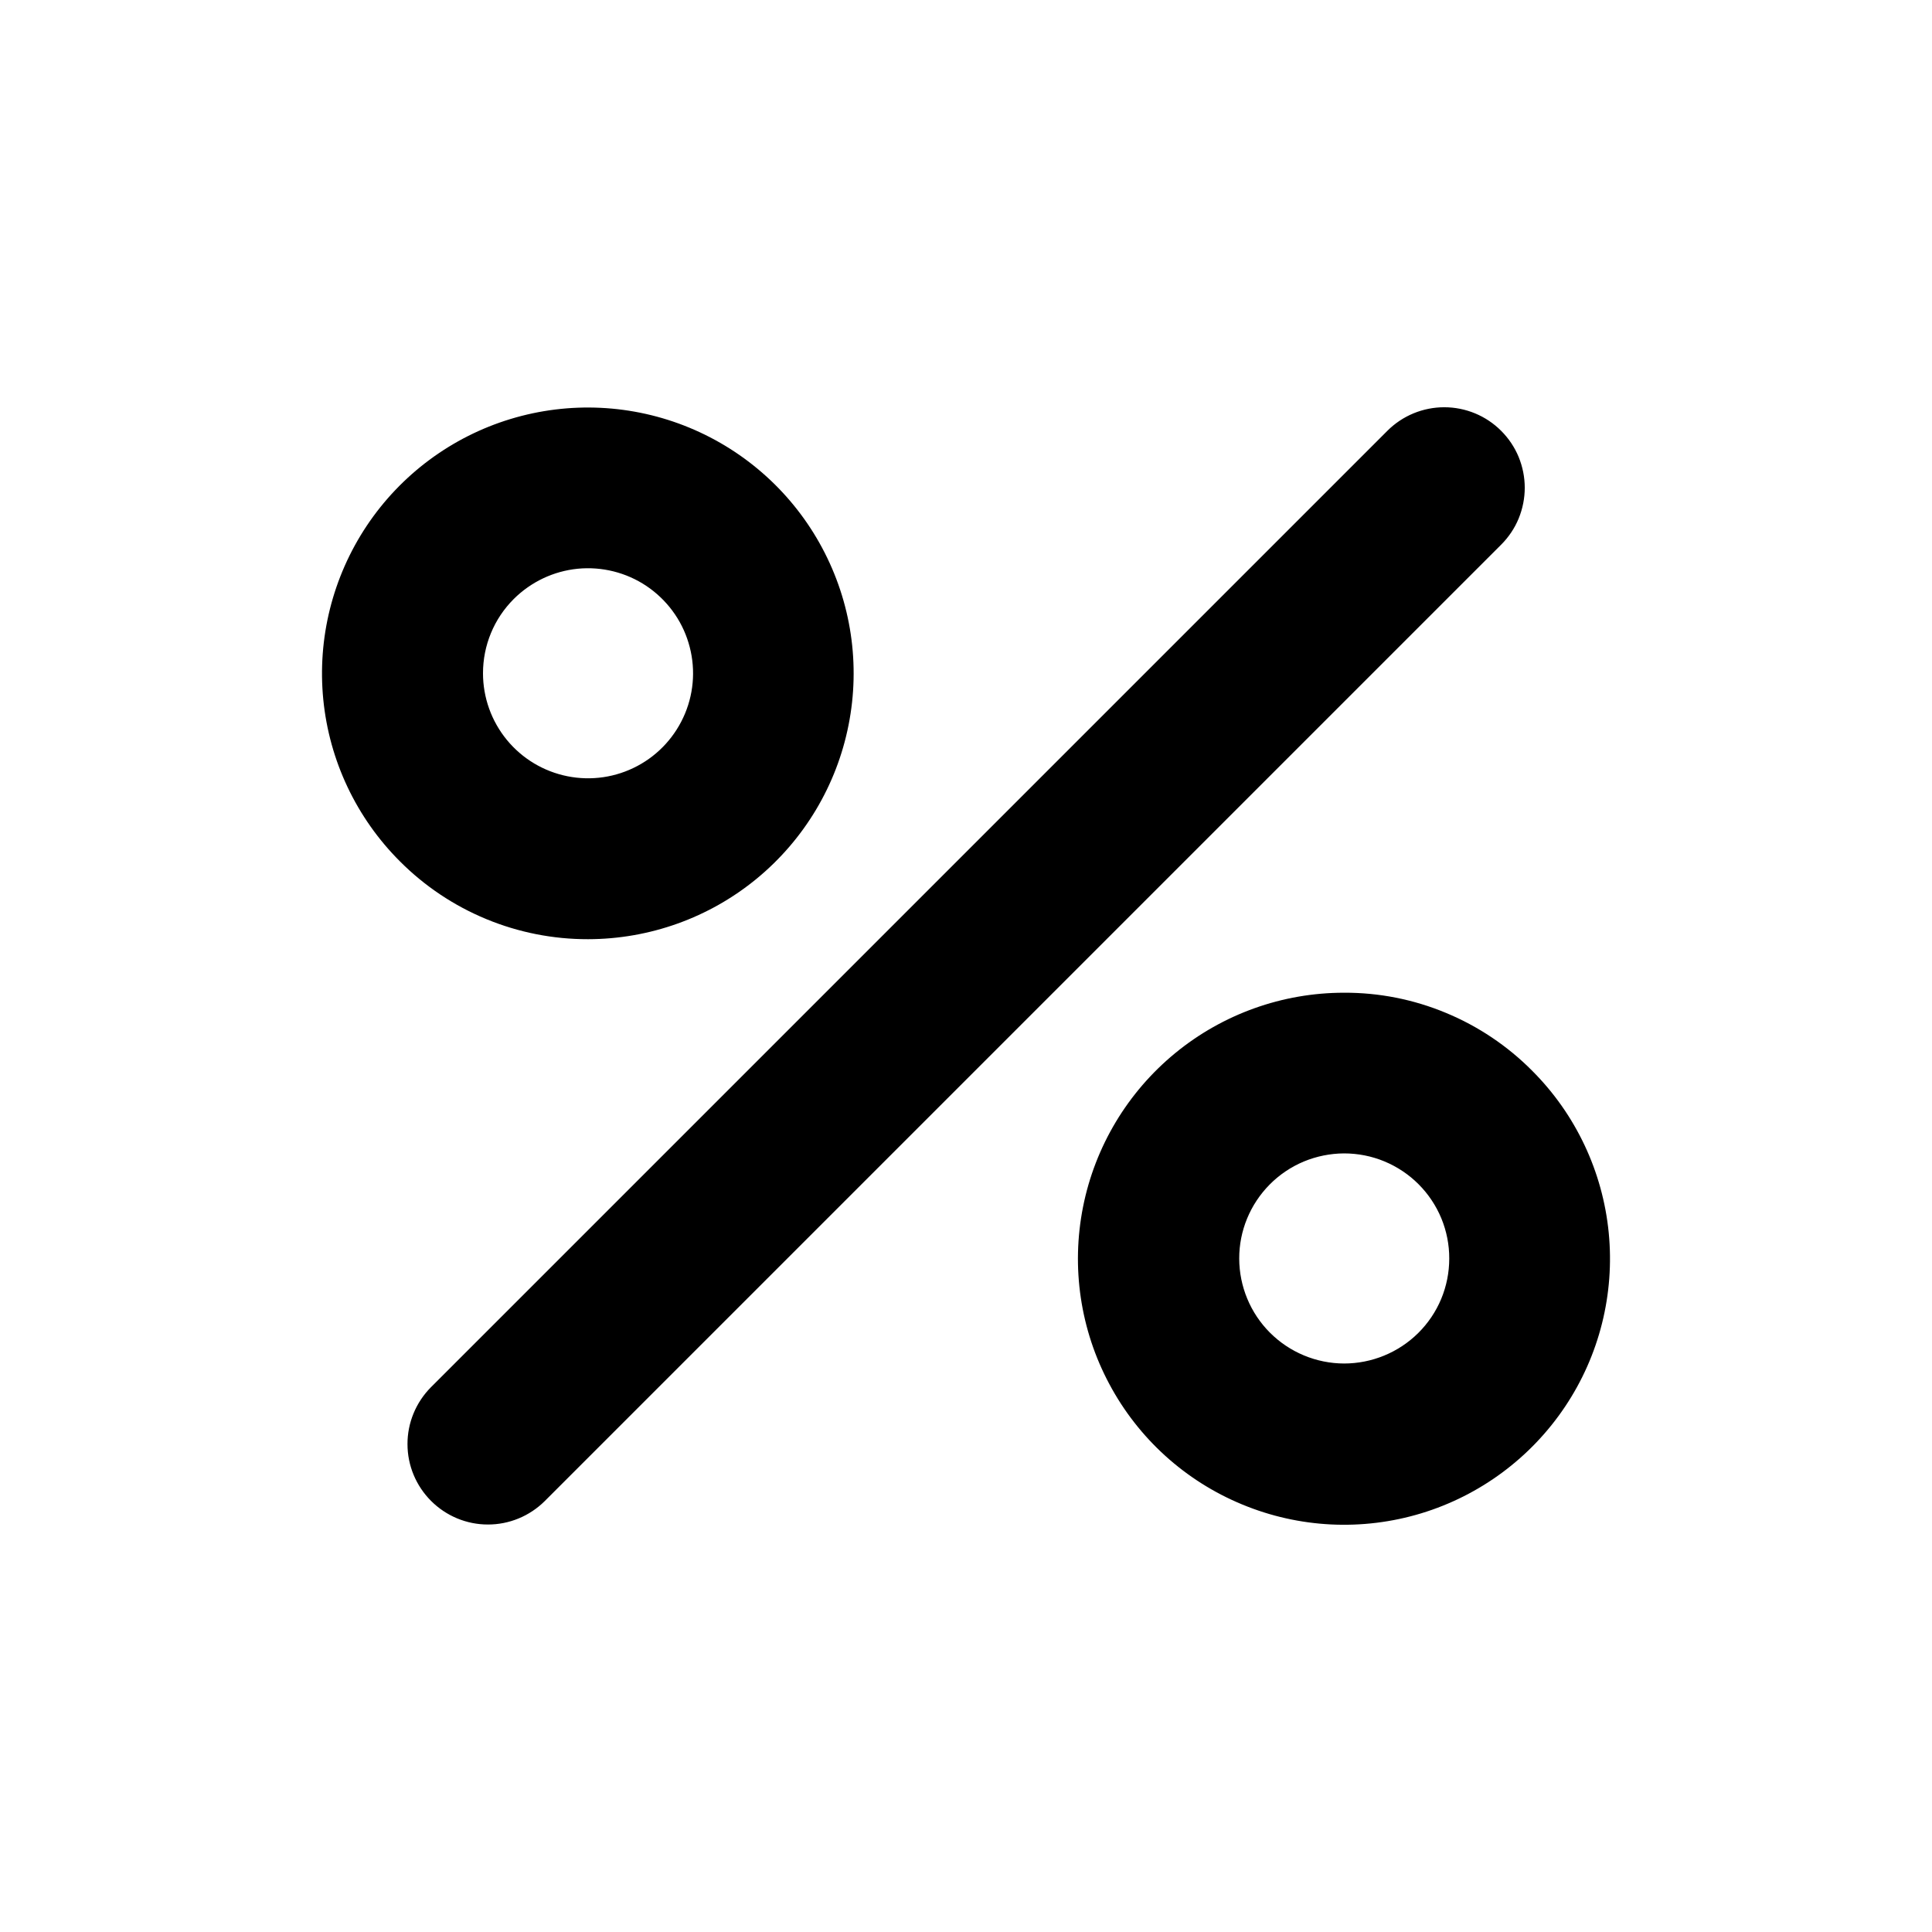 <svg xmlns='http://www.w3.org/2000/svg' width='24' height='24' viewBox='0 0 24 24' >
  <path d='M7.305 11.667C8.069 11.666 8.809 11.401 9.399 10.916C9.989 10.431 10.393 9.756 10.541 9.007C10.69 8.257 10.574 7.48 10.213 6.806C9.853 6.133 9.27 5.605 8.564 5.313C7.858 5.021 7.073 4.983 6.342 5.205C5.611 5.427 4.98 5.896 4.556 6.531C4.132 7.167 3.941 7.93 4.016 8.69C4.091 9.45 4.428 10.161 4.968 10.7C5.275 11.008 5.639 11.251 6.04 11.417C6.441 11.583 6.871 11.668 7.305 11.667ZM6.382 7.441C6.596 7.228 6.876 7.095 7.177 7.065C7.477 7.036 7.779 7.111 8.03 7.279C8.28 7.447 8.466 7.696 8.553 7.985C8.641 8.274 8.626 8.584 8.51 8.863C8.394 9.142 8.186 9.372 7.92 9.514C7.653 9.657 7.346 9.702 7.05 9.643C6.754 9.584 6.488 9.425 6.296 9.191C6.105 8.958 6 8.666 6 8.364C6 8.192 6.033 8.023 6.099 7.864C6.164 7.706 6.261 7.562 6.382 7.441ZM16.695 12.332C15.931 12.332 15.19 12.597 14.599 13.082C14.008 13.567 13.603 14.242 13.454 14.992C13.305 15.742 13.42 16.52 13.781 17.194C14.141 17.869 14.724 18.397 15.431 18.689C16.137 18.982 16.923 19.021 17.655 18.799C18.386 18.577 19.018 18.108 19.443 17.472C19.868 16.837 20.059 16.073 19.984 15.312C19.909 14.552 19.573 13.84 19.032 13.3C18.726 12.992 18.362 12.748 17.961 12.582C17.56 12.415 17.13 12.33 16.695 12.332ZM17.618 16.559C17.373 16.802 17.041 16.938 16.696 16.938C16.351 16.937 16.02 16.799 15.776 16.555C15.532 16.311 15.395 15.98 15.394 15.635C15.393 15.29 15.53 14.959 15.773 14.714C15.894 14.592 16.038 14.495 16.196 14.429C16.355 14.363 16.525 14.329 16.696 14.328C16.868 14.328 17.038 14.361 17.197 14.427C17.356 14.493 17.5 14.589 17.621 14.71C17.743 14.832 17.839 14.976 17.905 15.135C17.97 15.293 18.004 15.464 18.003 15.635C18.003 15.807 17.969 15.977 17.903 16.136C17.837 16.294 17.74 16.438 17.618 16.559L17.618 16.559ZM18.648 5.352C18.741 5.445 18.815 5.555 18.865 5.676C18.915 5.798 18.941 5.928 18.941 6.059C18.941 6.19 18.915 6.32 18.865 6.442C18.815 6.563 18.741 6.673 18.648 6.766L6.766 18.648C6.578 18.834 6.324 18.939 6.06 18.938C5.795 18.938 5.542 18.832 5.355 18.645C5.168 18.458 5.062 18.205 5.062 17.94C5.061 17.676 5.166 17.422 5.352 17.234L17.234 5.352C17.422 5.164 17.676 5.059 17.941 5.059C18.206 5.059 18.461 5.164 18.648 5.352Z' />
</svg>